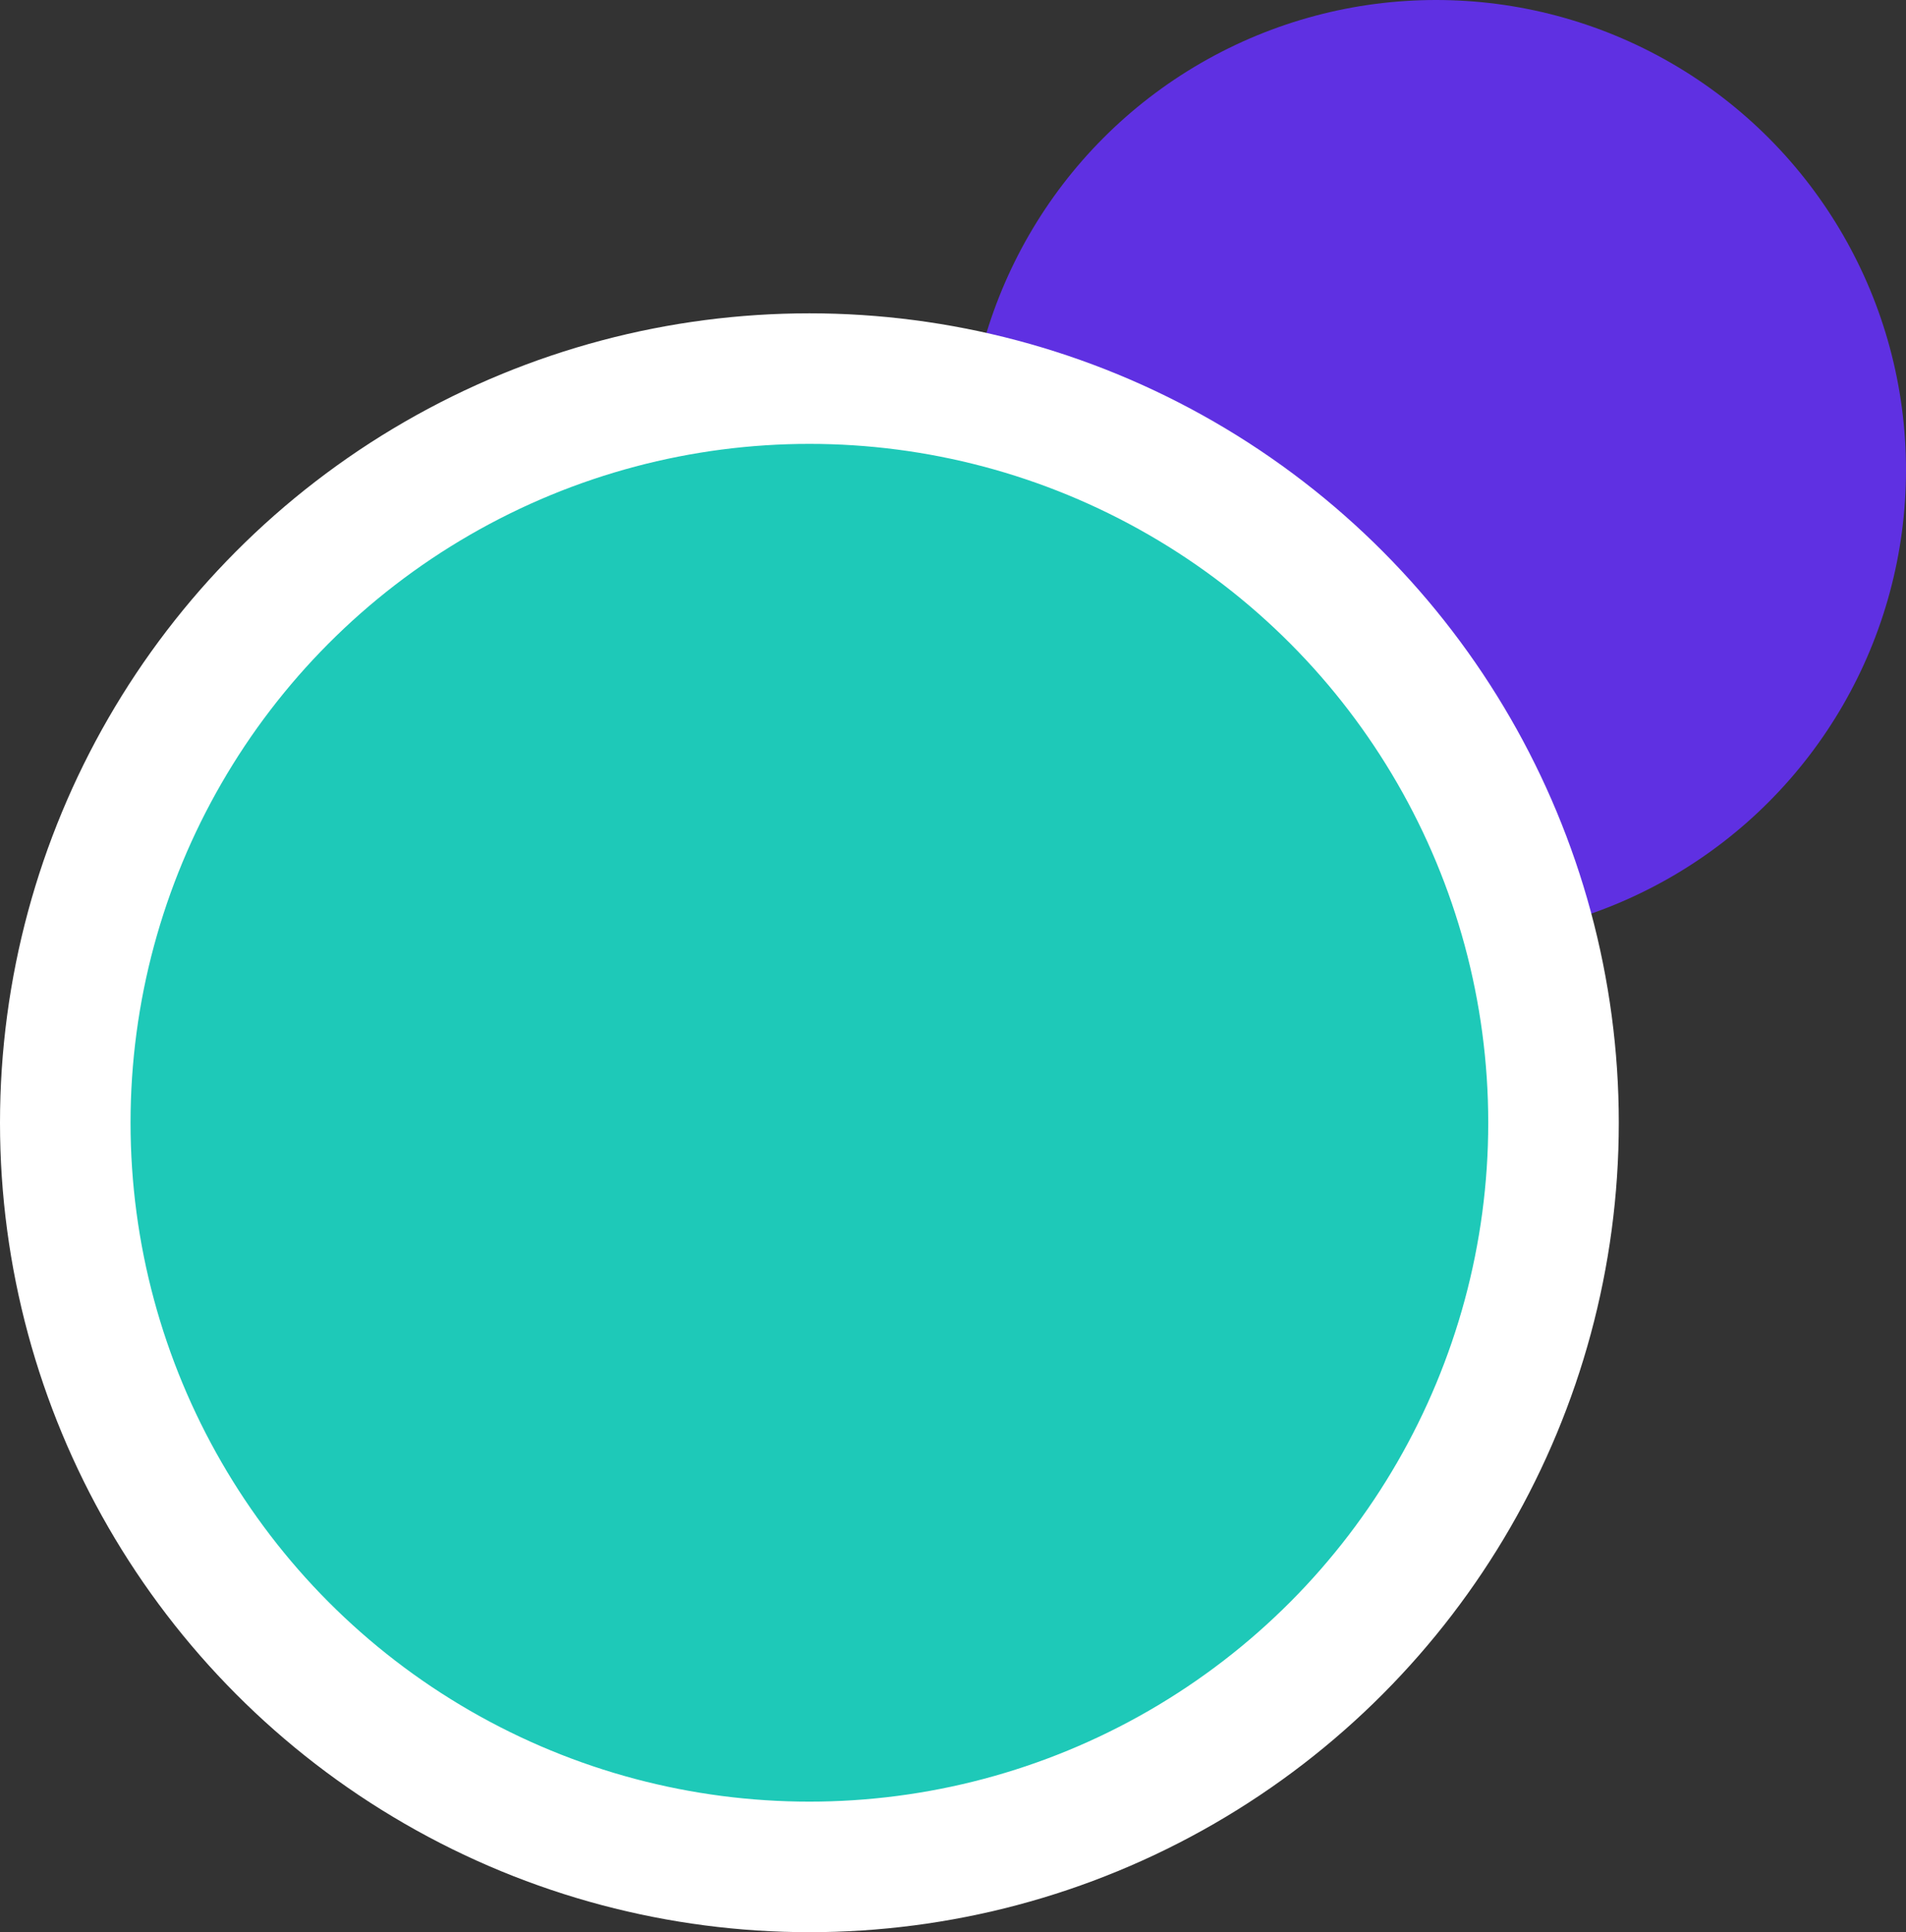<svg width="73" height="74" viewBox="0 0 73 74" fill="none" xmlns="http://www.w3.org/2000/svg">
<rect x="0" y="0" width="73" height="74" fill="#333333" stroke="none"/>
<circle cx="55" cy="18" r="18" fill="#5F30E2"/>
<circle cx="31" cy="43" r="28.5" fill="#1EC9B8" stroke="white" stroke-width="5"/>
</svg>
